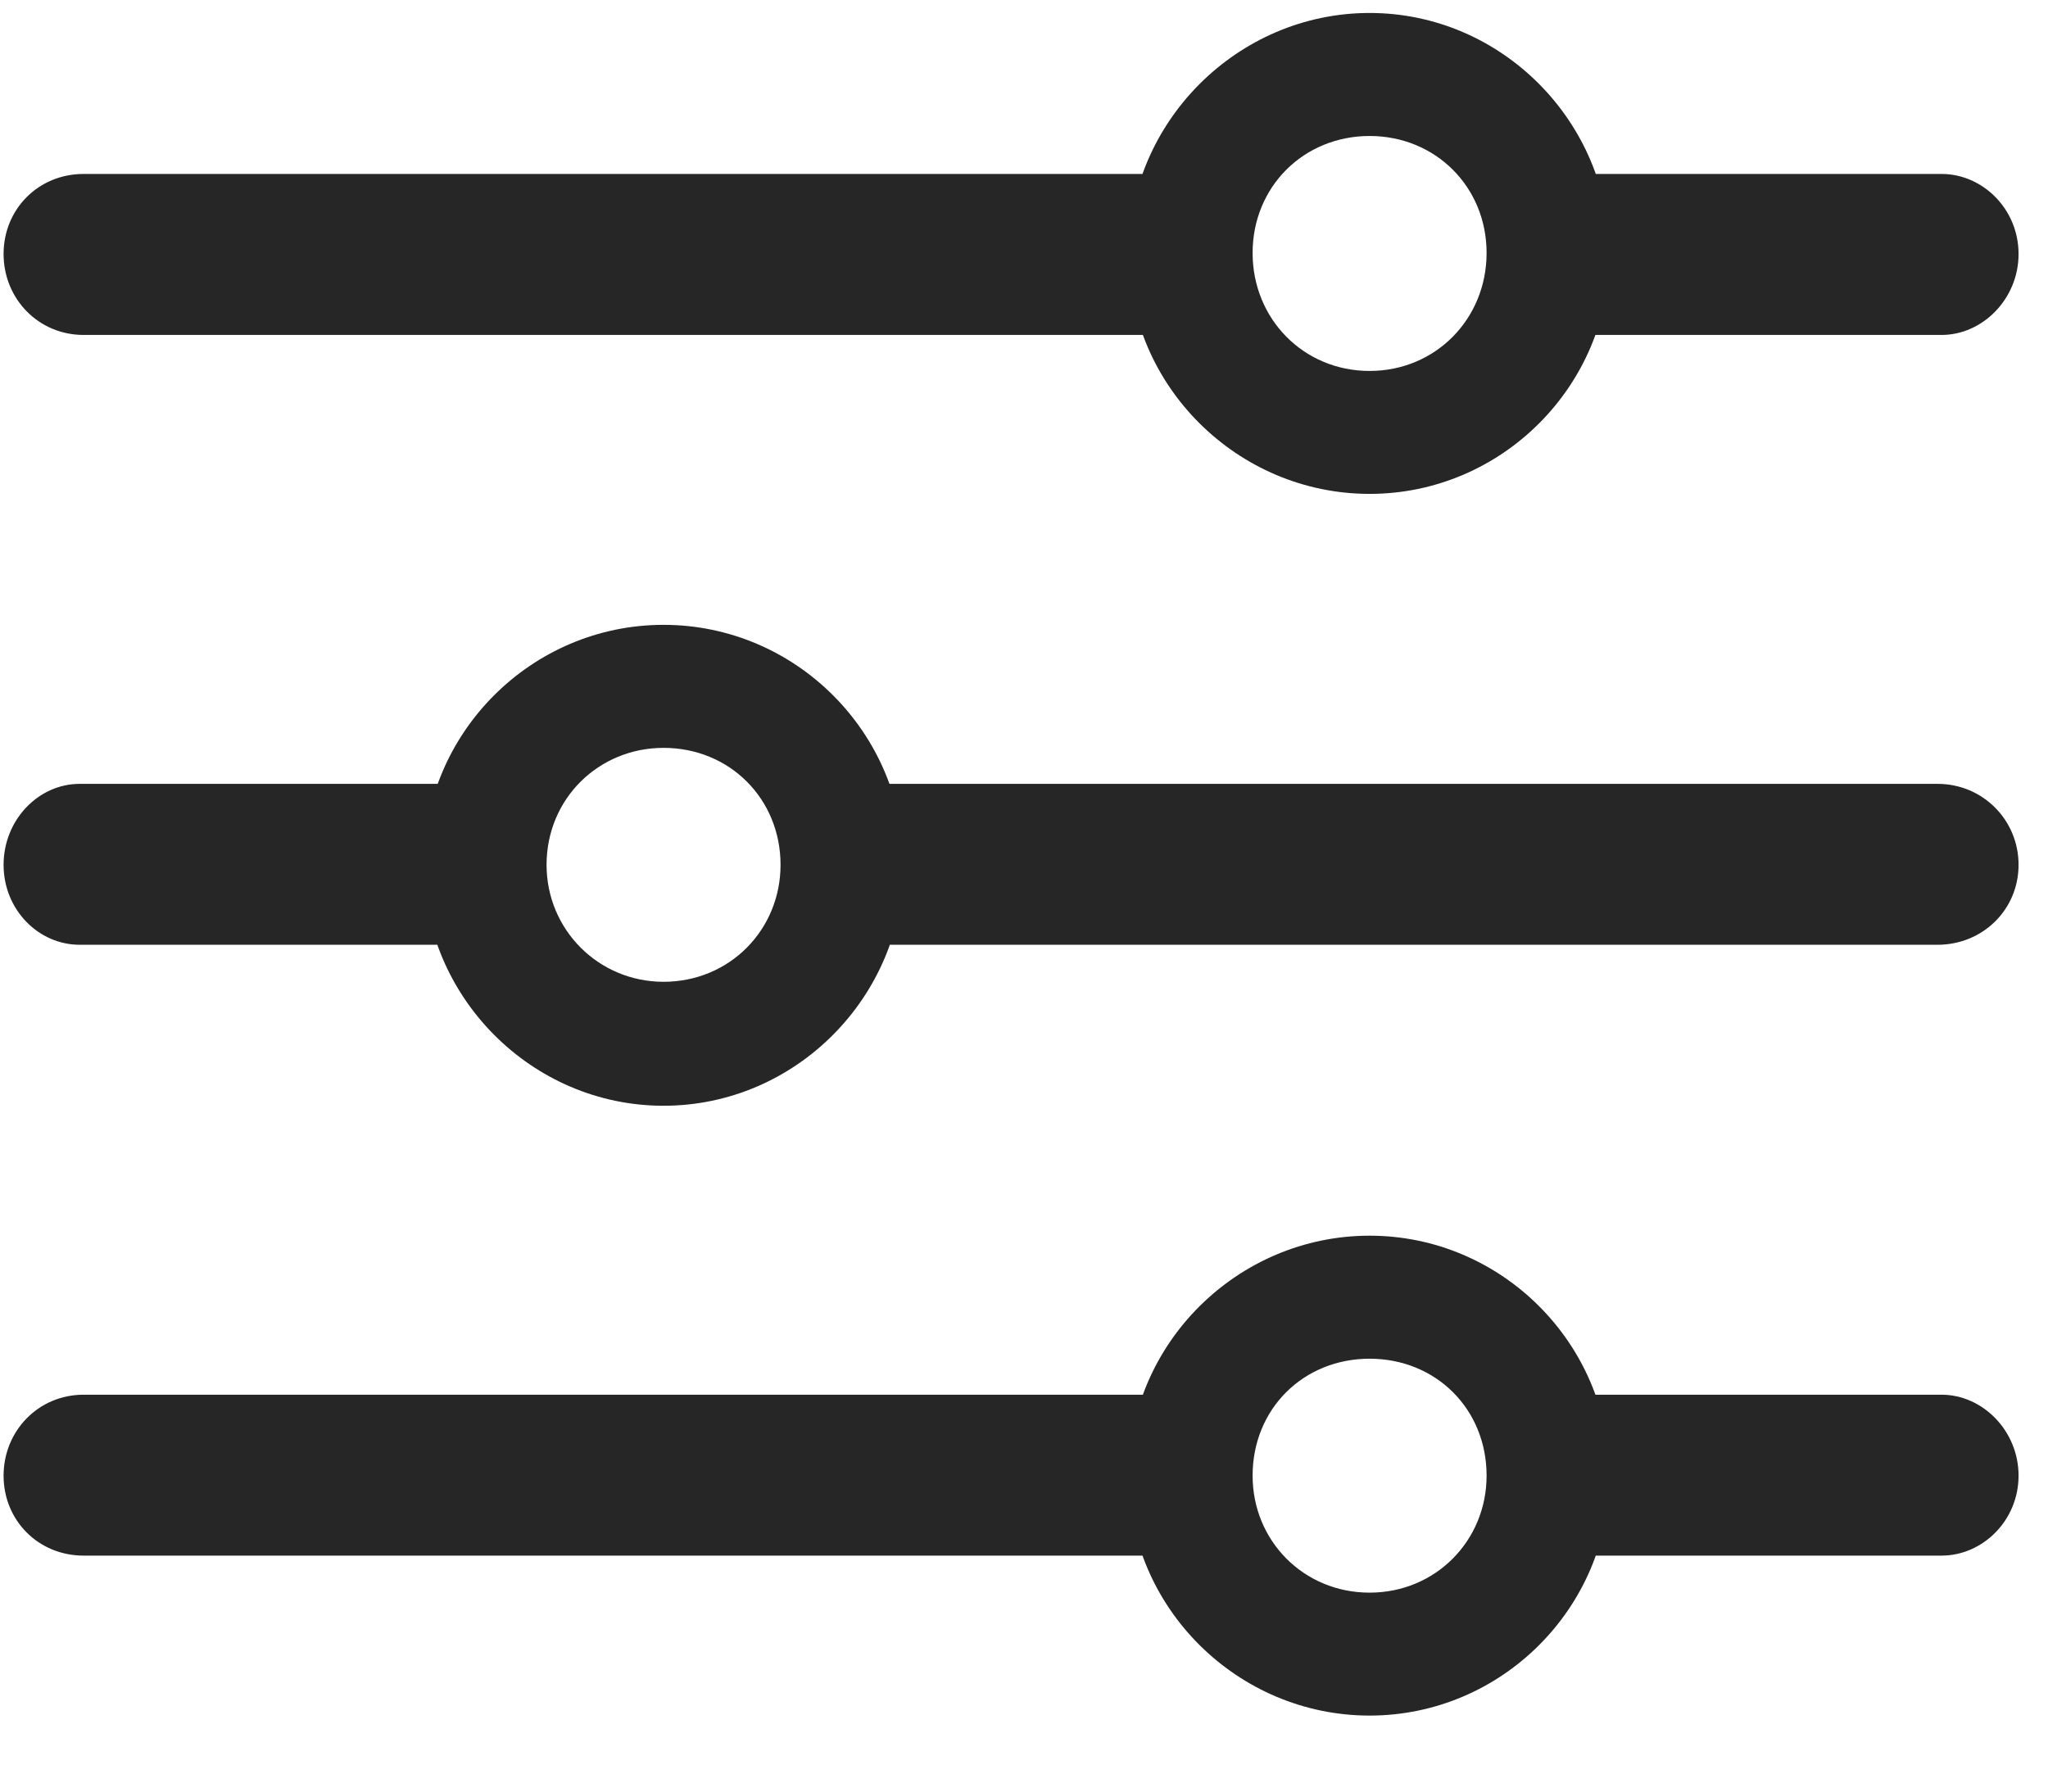 <svg width="24" height="21" viewBox="0 0 24 21" fill="none" xmlns="http://www.w3.org/2000/svg">
<g clip-path="url(#clip0_2207_19825)">
<path d="M16.05 20.109C17.597 20.109 18.862 18.844 18.862 17.297C18.862 15.75 17.597 14.484 16.05 14.484C14.503 14.484 13.226 15.75 13.226 17.297C13.226 18.844 14.503 20.109 16.05 20.109ZM16.05 18.668C15.276 18.668 14.679 18.059 14.679 17.297C14.679 16.512 15.276 15.926 16.05 15.926C16.823 15.926 17.421 16.512 17.421 17.297C17.421 18.059 16.823 18.668 16.05 18.668ZM14.187 16.348H0.979C0.452 16.348 0.042 16.77 0.042 17.297C0.042 17.824 0.452 18.234 0.979 18.234H14.187V16.348ZM22.753 16.348H18.089V18.234H22.753C23.233 18.234 23.655 17.824 23.655 17.297C23.655 16.77 23.233 16.348 22.753 16.348ZM7.776 12.961C9.323 12.961 10.589 11.684 10.589 10.137C10.589 8.59 9.323 7.324 7.776 7.324C6.229 7.324 4.964 8.59 4.964 10.137C4.964 11.684 6.229 12.961 7.776 12.961ZM7.776 11.508C7.015 11.508 6.405 10.898 6.405 10.137C6.405 9.363 7.015 8.766 7.776 8.766C8.55 8.766 9.147 9.363 9.147 10.137C9.147 10.898 8.55 11.508 7.776 11.508ZM0.933 9.188C0.452 9.188 0.042 9.609 0.042 10.137C0.042 10.664 0.452 11.074 0.933 11.074H5.761V9.188H0.933ZM22.706 9.188H9.64V11.074H22.706C23.233 11.074 23.655 10.664 23.655 10.137C23.655 9.609 23.233 9.188 22.706 9.188ZM16.05 5.789C17.597 5.789 18.862 4.523 18.862 2.977C18.862 1.43 17.597 0.152 16.05 0.152C14.503 0.152 13.226 1.43 13.226 2.977C13.226 4.523 14.503 5.789 16.05 5.789ZM16.05 4.348C15.276 4.348 14.679 3.738 14.679 2.965C14.679 2.191 15.276 1.594 16.05 1.594C16.823 1.594 17.421 2.191 17.421 2.965C17.421 3.738 16.823 4.348 16.05 4.348ZM14.245 2.039H0.979C0.452 2.039 0.042 2.449 0.042 2.977C0.042 3.504 0.452 3.926 0.979 3.926H14.245V2.039ZM22.753 2.039H17.925V3.926H22.753C23.233 3.926 23.655 3.504 23.655 2.977C23.655 2.449 23.233 2.039 22.753 2.039Z" fill="black" fill-opacity="0.85"/>
</g>
<defs>
<clipPath id="clip0_2207_19825">
<rect width="23.613" height="19.98" fill="white" transform="translate(0.042 0.129)"/>
</clipPath>
</defs>
</svg>
